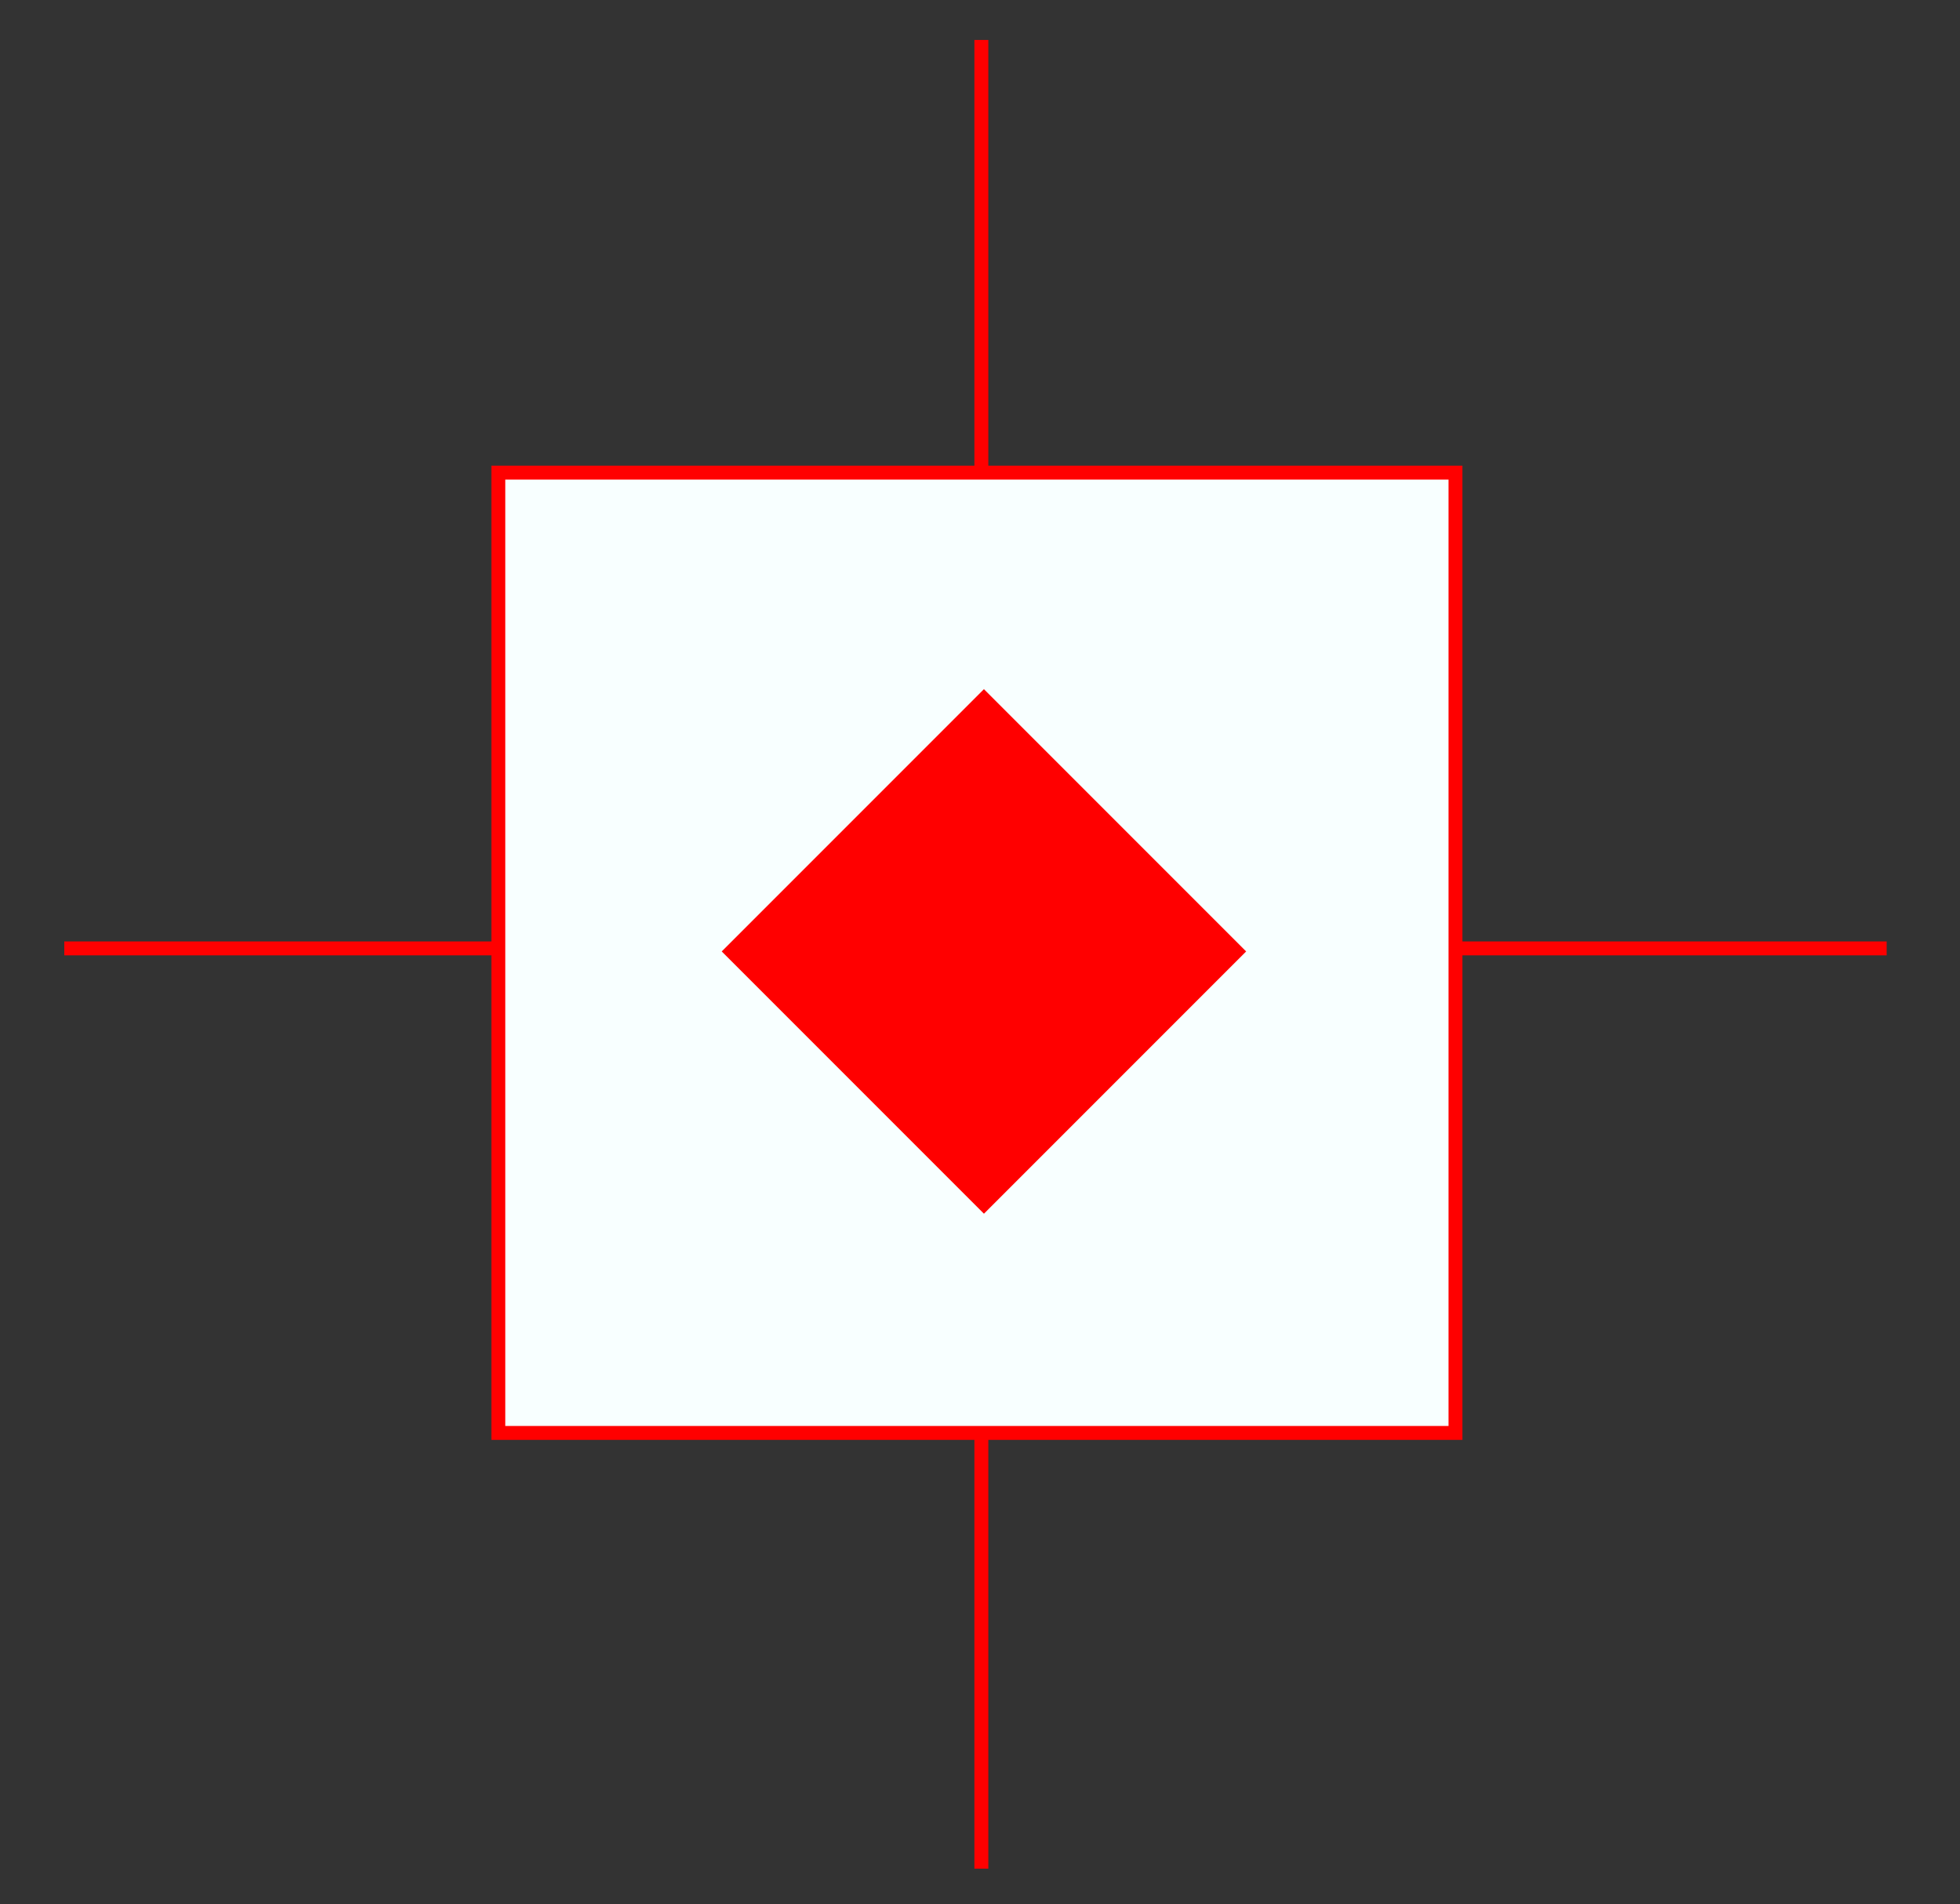 <svg xmlns:svg="http://www.w3.org/2000/svg" xmlns="http://www.w3.org/2000/svg" version="1.1" width="1860" height="1806.7" viewBox="0 0 1860 1806.7"><rect x="0" y="0" width="1860" height="1806.7" fill="#333333" stroke="none"/><rect width="908.3" height="911.1" x="472.9" y="448.4" style="fill-opacity:1;fill:#f8ffff;opacity:1;stroke-dasharray:none;stroke-dashoffset:0;stroke-miterlimit:4;stroke-opacity:1;stroke-width:13.2;stroke:#f00"/><path d="M931.3 451.2V37.9M931.3 1772.9" style="fill:none;stroke-dasharray:none;stroke-linecap:butt;stroke-linejoin:miter;stroke-miterlimit:4;stroke-opacity:1;stroke-width:13.2;stroke:#f00"/><path d="m931.3 1772.9v-413.4" style="fill:none;stroke-dasharray:none;stroke-linecap:butt;stroke-linejoin:miter;stroke-miterlimit:4;stroke-opacity:1;stroke-width:13.2;stroke:#f00"/><path d="M61 899.8H474.3" style="fill:none;stroke-dasharray:none;stroke-linecap:butt;stroke-linejoin:miter;stroke-miterlimit:4;stroke-opacity:1;stroke-width:13.2;stroke:#f00"/><path d="m1377 899.8h413.4" style="fill:none;stroke-dasharray:none;stroke-linecap:butt;stroke-linejoin:miter;stroke-miterlimit:4;stroke-opacity:1;stroke-width:13.2;stroke:#f00"/><rect width="351.9" height="351.9" x="1122.6" y="-197.9" transform="rotate(45)" style="fill-opacity:1;fill:#f00;opacity:1"/></svg>
